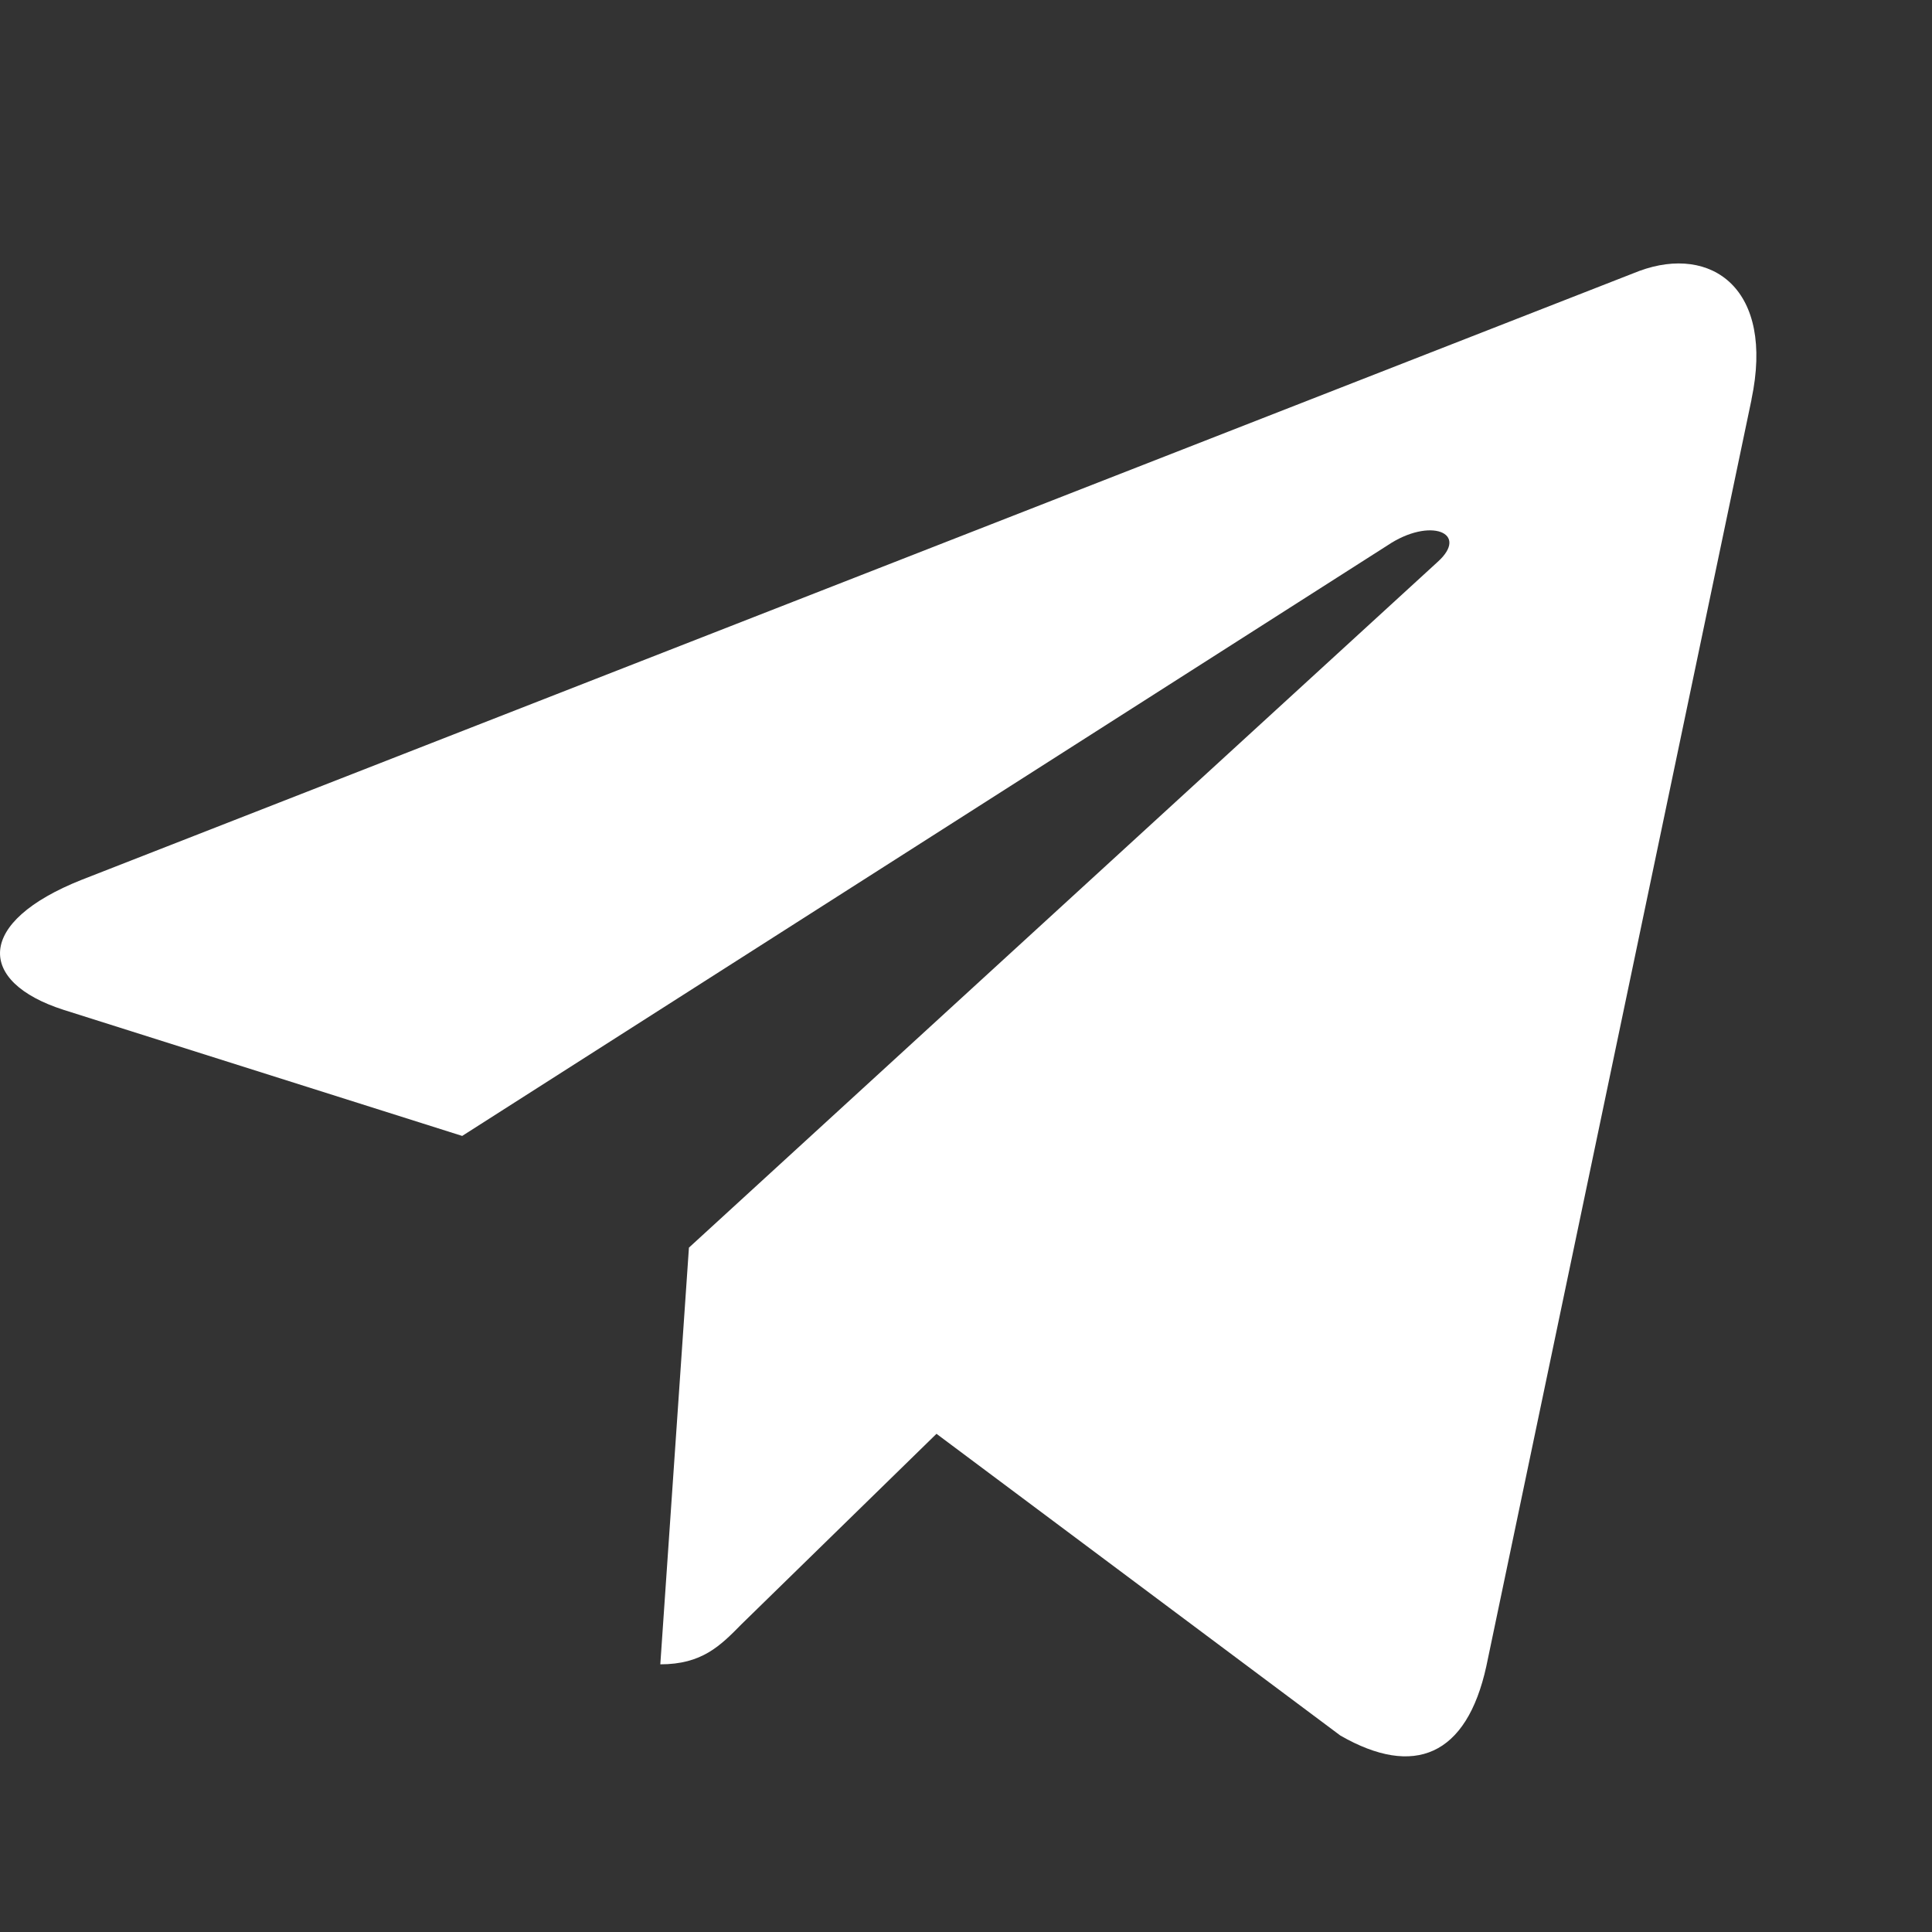 <svg width="22" height="22" viewBox="0 0 22 22" fill="none" xmlns="http://www.w3.org/2000/svg">
<rect x="0" y="0" width="22" height="22" fill="#333333" stroke="none"/>
<path d="M0.931 10.018L18.668 3.085C19.491 2.783 20.21 3.288 19.944 4.55L19.945 4.549L16.925 18.974C16.701 19.996 16.102 20.245 15.263 19.763L10.664 16.327L8.446 18.493C8.201 18.742 7.994 18.952 7.519 18.952L7.845 14.207L16.369 6.4C16.739 6.069 16.286 5.882 15.797 6.212L5.263 12.935L0.723 11.499C-0.263 11.182 -0.284 10.5 0.931 10.018Z" fill="white"/>
</svg>
